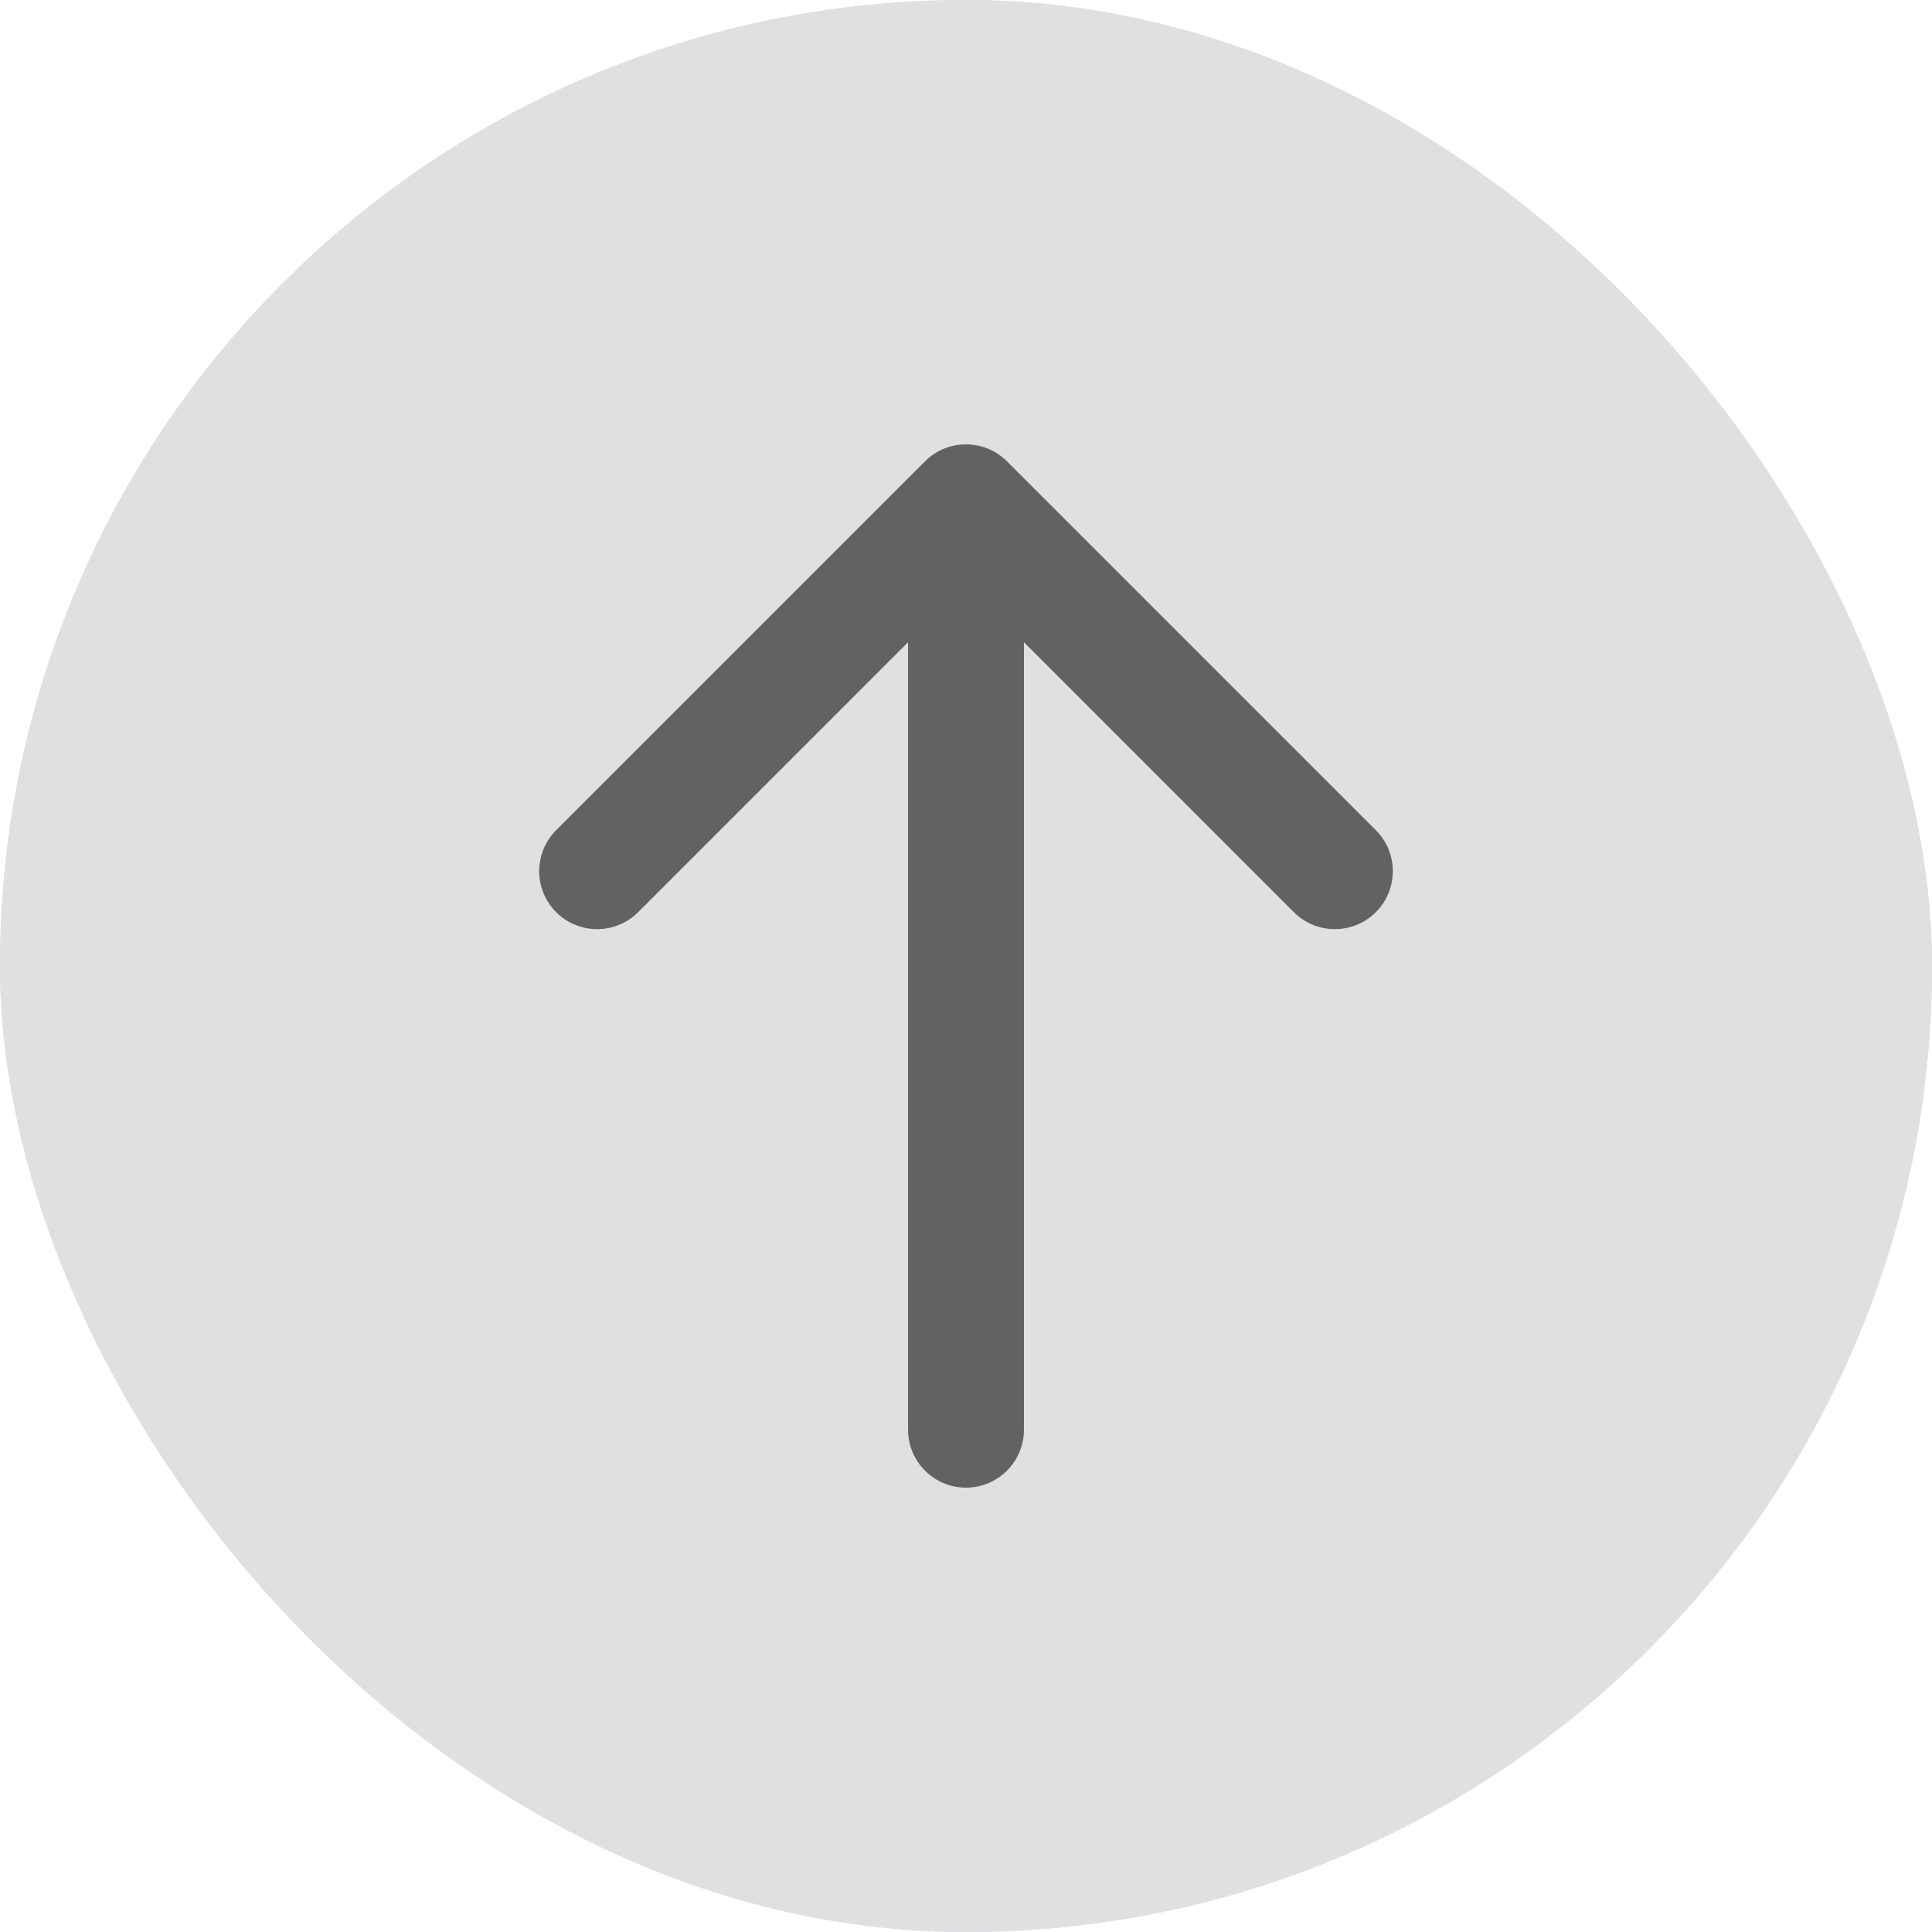 <svg width="50" height="50" viewBox="0 0 50 50" fill="none" xmlns="http://www.w3.org/2000/svg">
<rect width="50" height="50" rx="25" fill="#e0e0e3"/>
<rect width="50" height="50" rx="25" fill="#e0e0e3"/>
<path d="M26.061 11.939C25.475 11.354 24.525 11.354 23.939 11.939L14.393 21.485C13.808 22.071 13.808 23.021 14.393 23.607C14.979 24.192 15.929 24.192 16.515 23.607L25 15.121L33.485 23.607C34.071 24.192 35.021 24.192 35.607 23.607C36.192 23.021 36.192 22.071 35.607 21.485L26.061 11.939ZM23.5 37C23.5 37.828 24.172 38.5 25 38.5C25.828 38.5 26.5 37.828 26.5 37H23.5ZM23.5 13V37H26.5V13H23.5Z" fill="#626264"/>
</svg>
